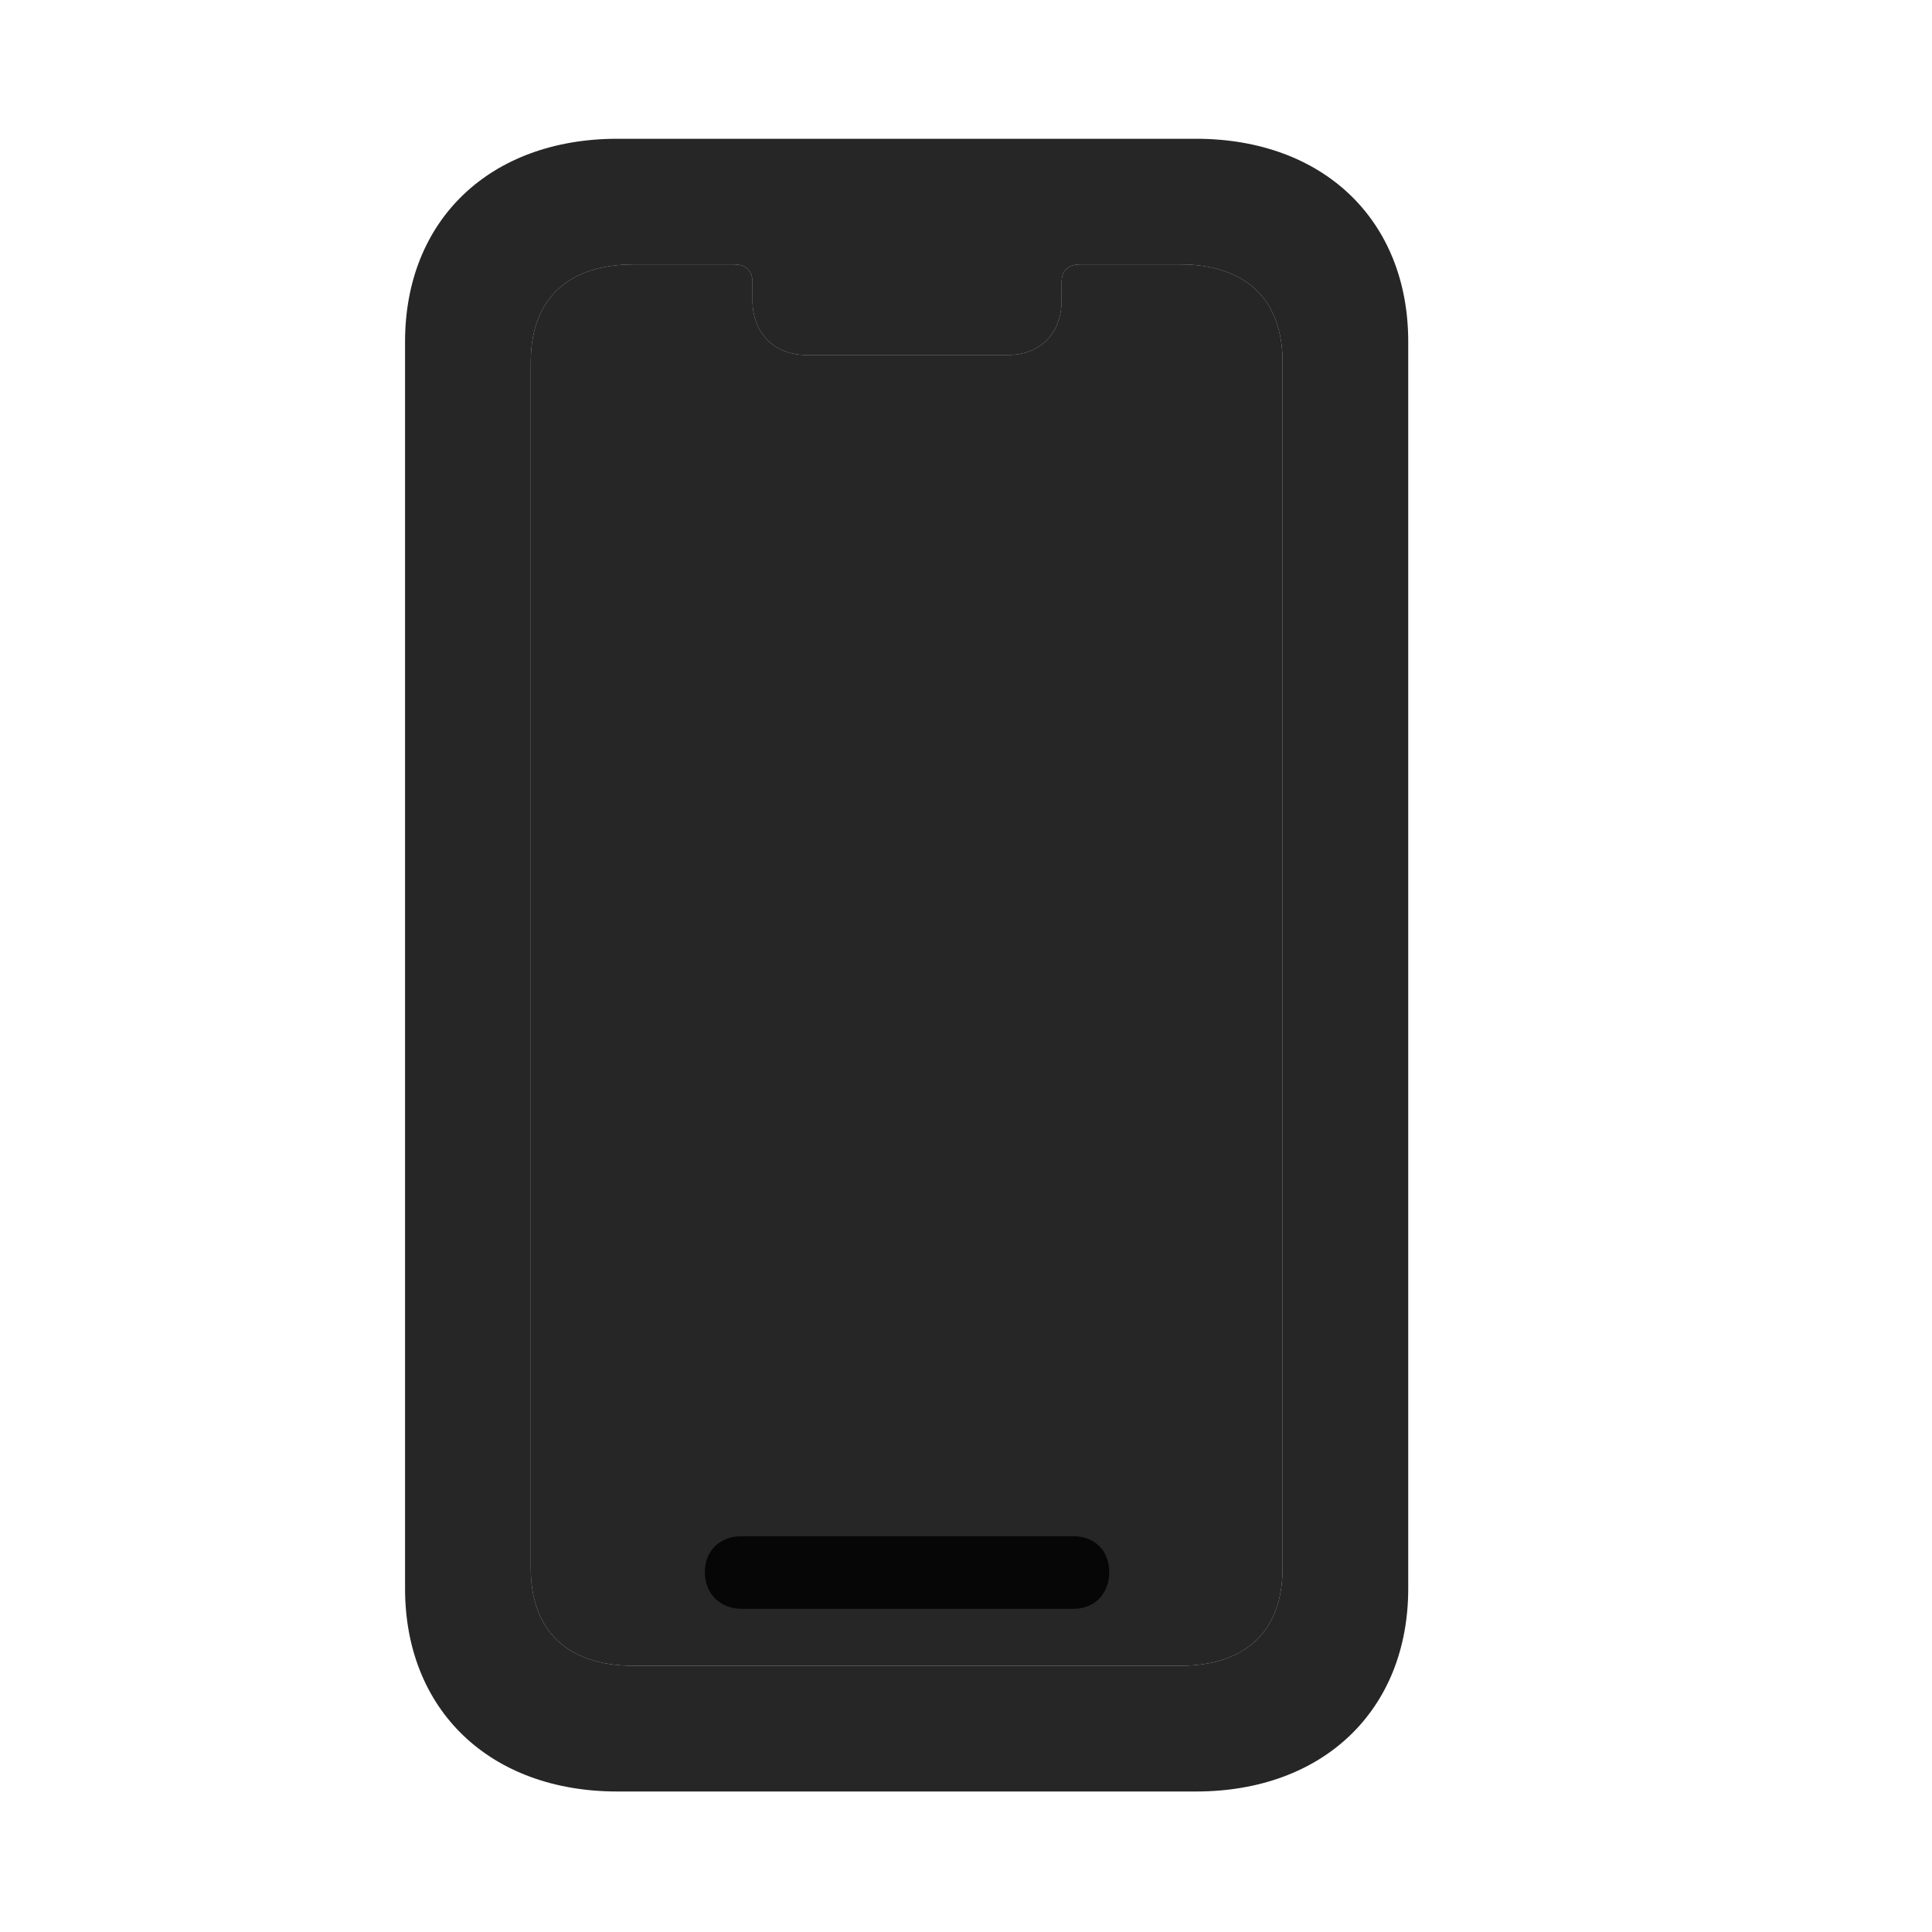 <svg width="29" height="29" viewBox="0 0 29 29" fill="currentColor" xmlns="http://www.w3.org/2000/svg">
<g clip-path="url(#clip0_2207_35440)">
<path d="M9.513 25.004C8.517 25.004 7.967 24.477 7.967 23.54V5.434C7.967 4.497 8.517 3.969 9.513 3.969H11.013C11.201 3.969 11.295 4.063 11.295 4.239V4.508C11.295 5 11.623 5.329 12.103 5.329H15.127C15.619 5.329 15.935 5 15.935 4.508V4.239C15.935 4.063 16.029 3.969 16.216 3.969H17.716C18.701 3.969 19.252 4.497 19.252 5.434V23.54C19.252 24.477 18.701 25.004 17.716 25.004H9.513Z" fill="currentColor" fill-opacity="0.85"/>
<path d="M9.267 26.891H17.951C19.861 26.891 21.138 25.672 21.138 23.844V5.129C21.138 3.301 19.861 2.083 17.951 2.083H9.267C7.357 2.083 6.08 3.301 6.08 5.129V23.844C6.08 25.672 7.357 26.891 9.267 26.891ZM9.513 25.004C8.517 25.004 7.967 24.477 7.967 23.54V5.434C7.967 4.497 8.517 3.969 9.513 3.969H11.013C11.201 3.969 11.295 4.063 11.295 4.239V4.508C11.295 5 11.623 5.329 12.103 5.329H15.127C15.619 5.329 15.935 5 15.935 4.508V4.239C15.935 4.063 16.029 3.969 16.216 3.969H17.716C18.701 3.969 19.252 4.497 19.252 5.434V23.54C19.252 24.477 18.701 25.004 17.716 25.004H9.513ZM11.131 24.149H16.111C16.427 24.149 16.65 23.926 16.65 23.598C16.65 23.27 16.427 23.059 16.111 23.059H11.131C10.814 23.059 10.58 23.27 10.58 23.598C10.58 23.926 10.814 24.149 11.131 24.149Z" fill="currentColor" fill-opacity="0.85"/>
</g>
<defs>
<clipPath id="clip0_2207_35440">
<rect width="15.059" height="24.832" fill="currentColor" transform="translate(6.08 2.083)"/>
</clipPath>
</defs>
</svg>
